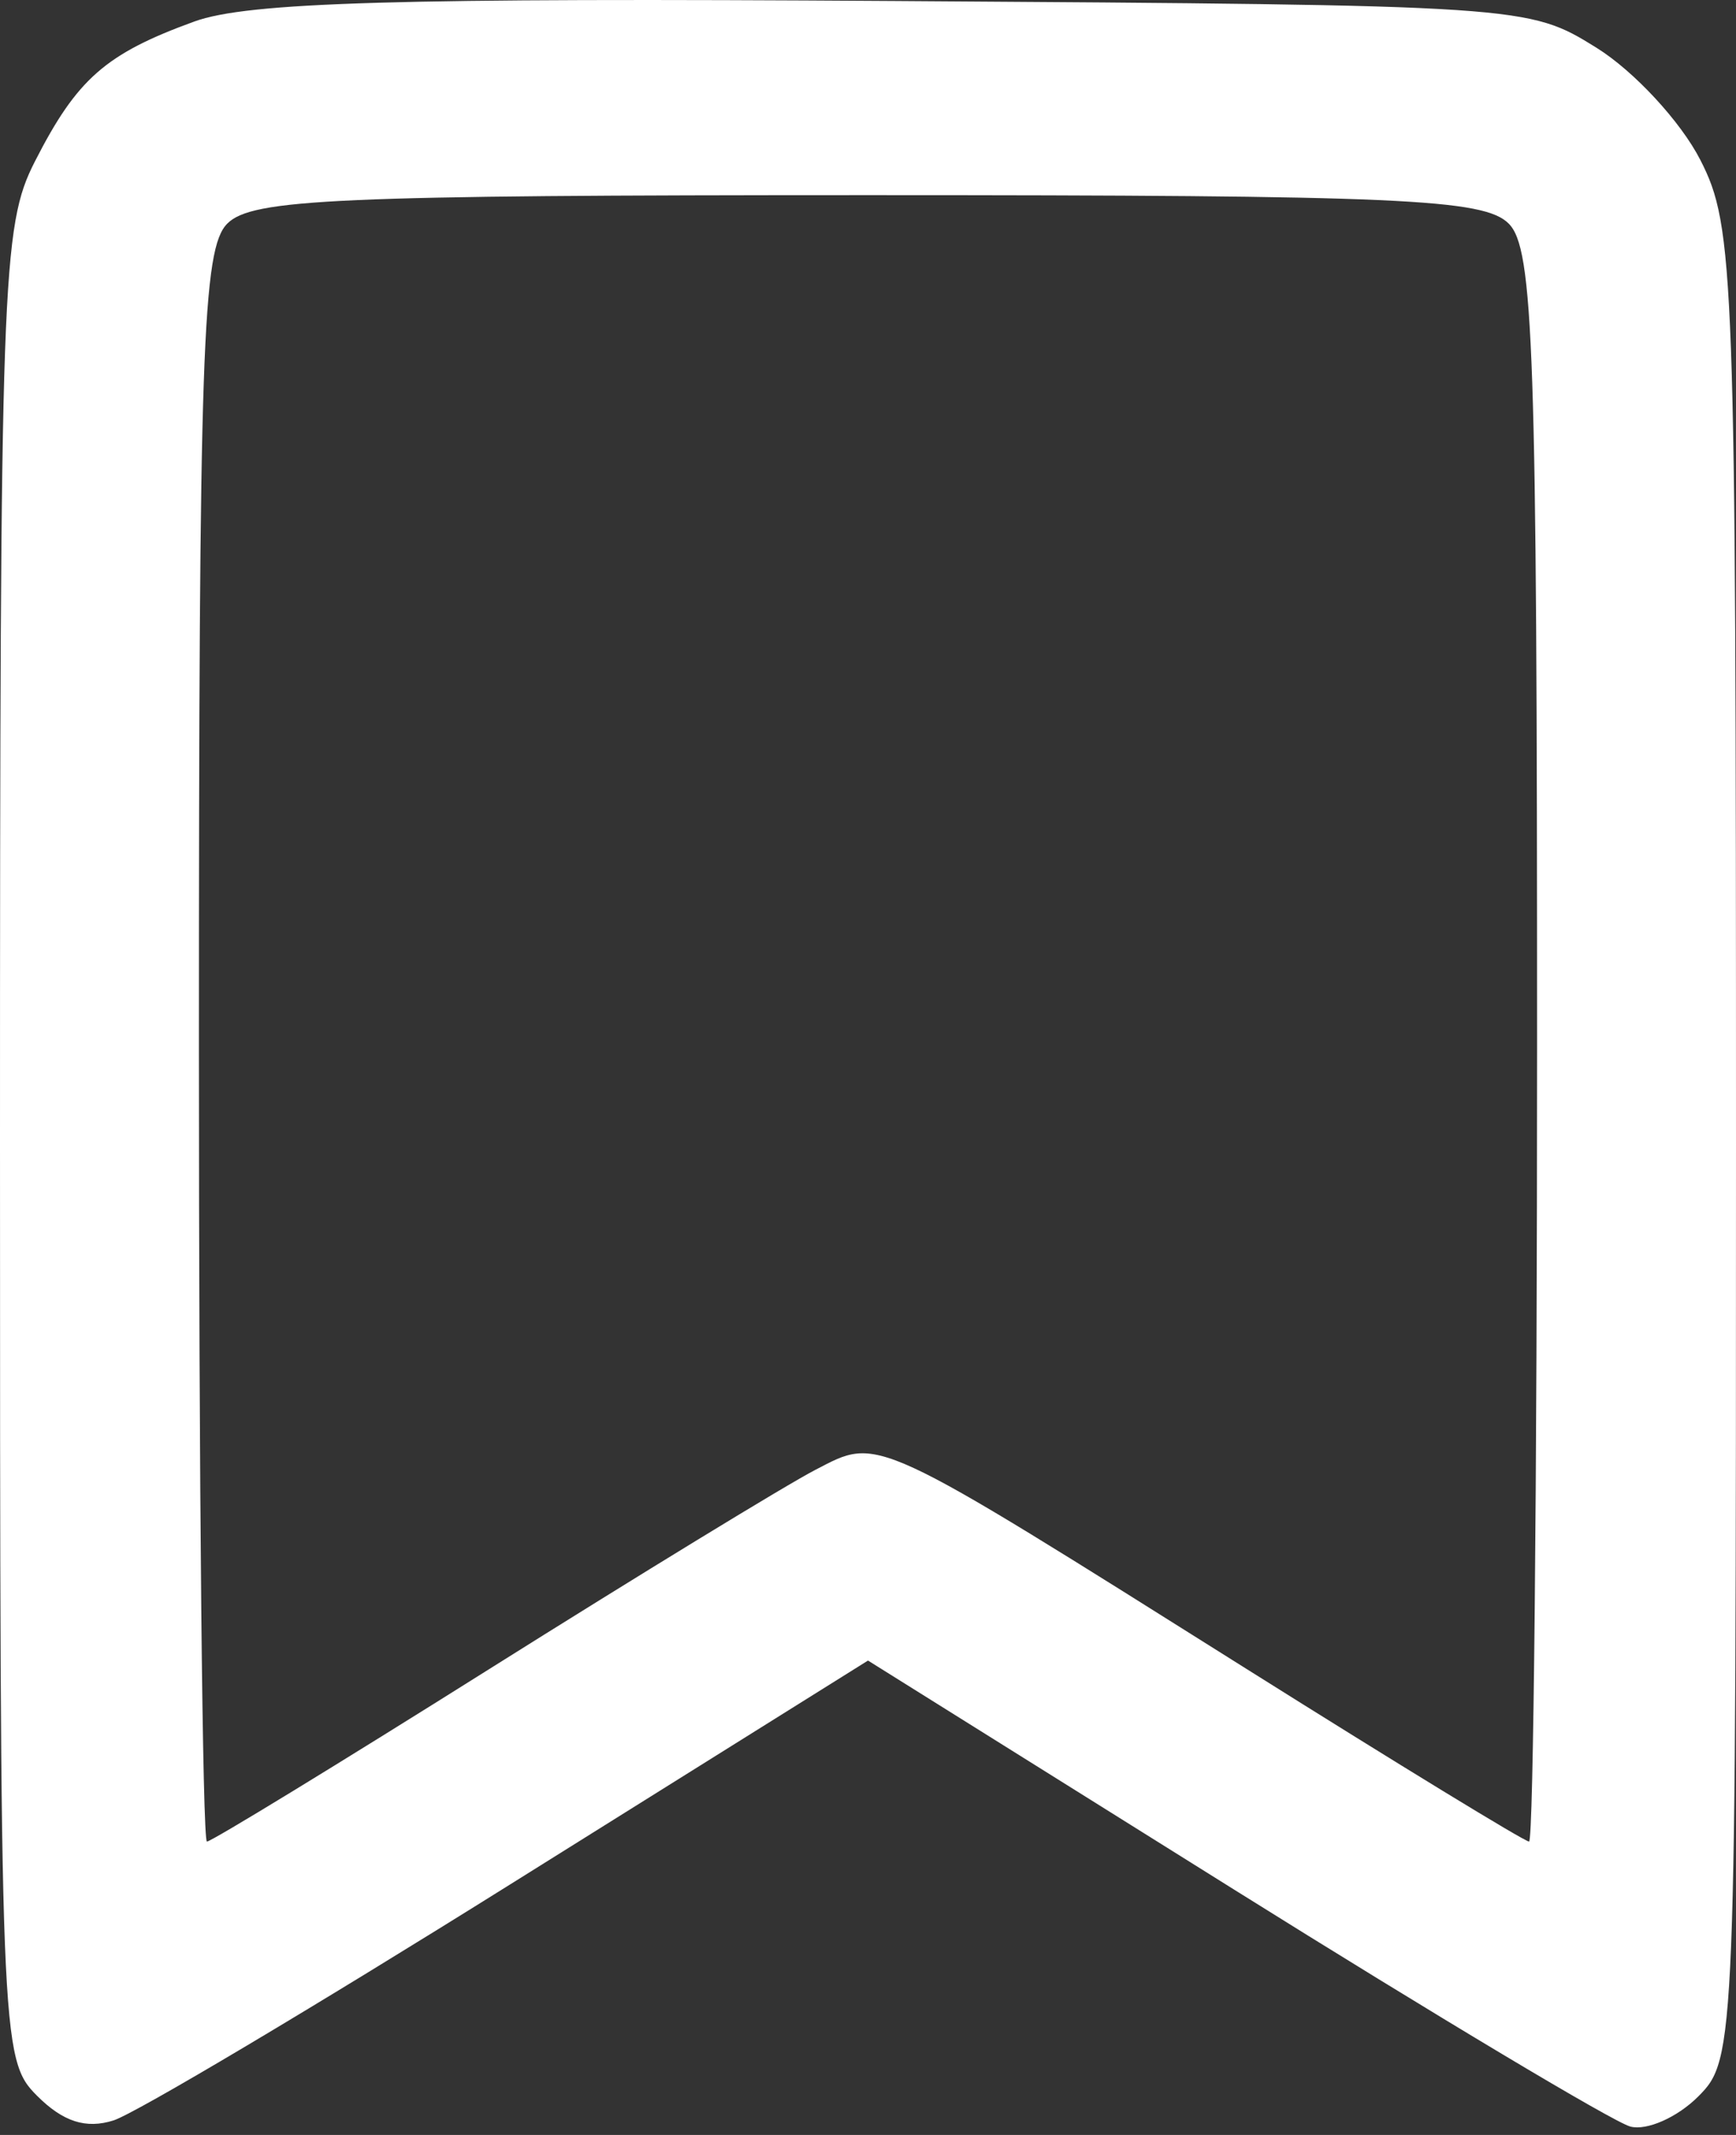 <svg width="96" height="118" viewBox="0 0 96 118" fill="none" xmlns="http://www.w3.org/2000/svg">
<rect x="0" y="0" width="96" height="118" fill="#333333" stroke="none"/>
<path fill-rule="evenodd" clip-rule="evenodd" d="M10.741 1.191C5.836 2.973 4.259 4.357 1.927 8.929C0.1 12.511 0 15.319 0 63.246C0 112.873 0.037 113.823 2.051 115.837C3.487 117.273 4.755 117.681 6.279 117.197C7.477 116.817 17.354 110.943 28.228 104.143L48 91.78L68.249 104.442C79.386 111.406 89.245 117.299 90.157 117.537C91.069 117.776 92.757 117.029 93.908 115.878C95.976 113.81 96 113.197 96 63.246C96 14.946 95.913 12.535 94.031 8.847C92.948 6.724 90.361 3.93 88.281 2.637C84.52 0.299 84.311 0.285 49.5 0.055C21.955 -0.126 13.699 0.116 10.741 1.191ZM83.429 12.357C84.809 13.738 85 19.256 85 57.857C85 82.018 84.801 101.786 84.557 101.786C84.314 101.786 77.297 97.501 68.965 92.264C48.092 79.144 48.646 79.4 45.092 81.238C43.493 82.065 35.367 87.027 27.035 92.264C18.703 97.501 11.686 101.786 11.443 101.786C11.199 101.786 11 82.018 11 57.857C11 19.256 11.191 13.738 12.571 12.357C13.938 10.991 18.554 10.786 48 10.786C77.446 10.786 82.062 10.991 83.429 12.357Z" fill="white"/>
</svg>
